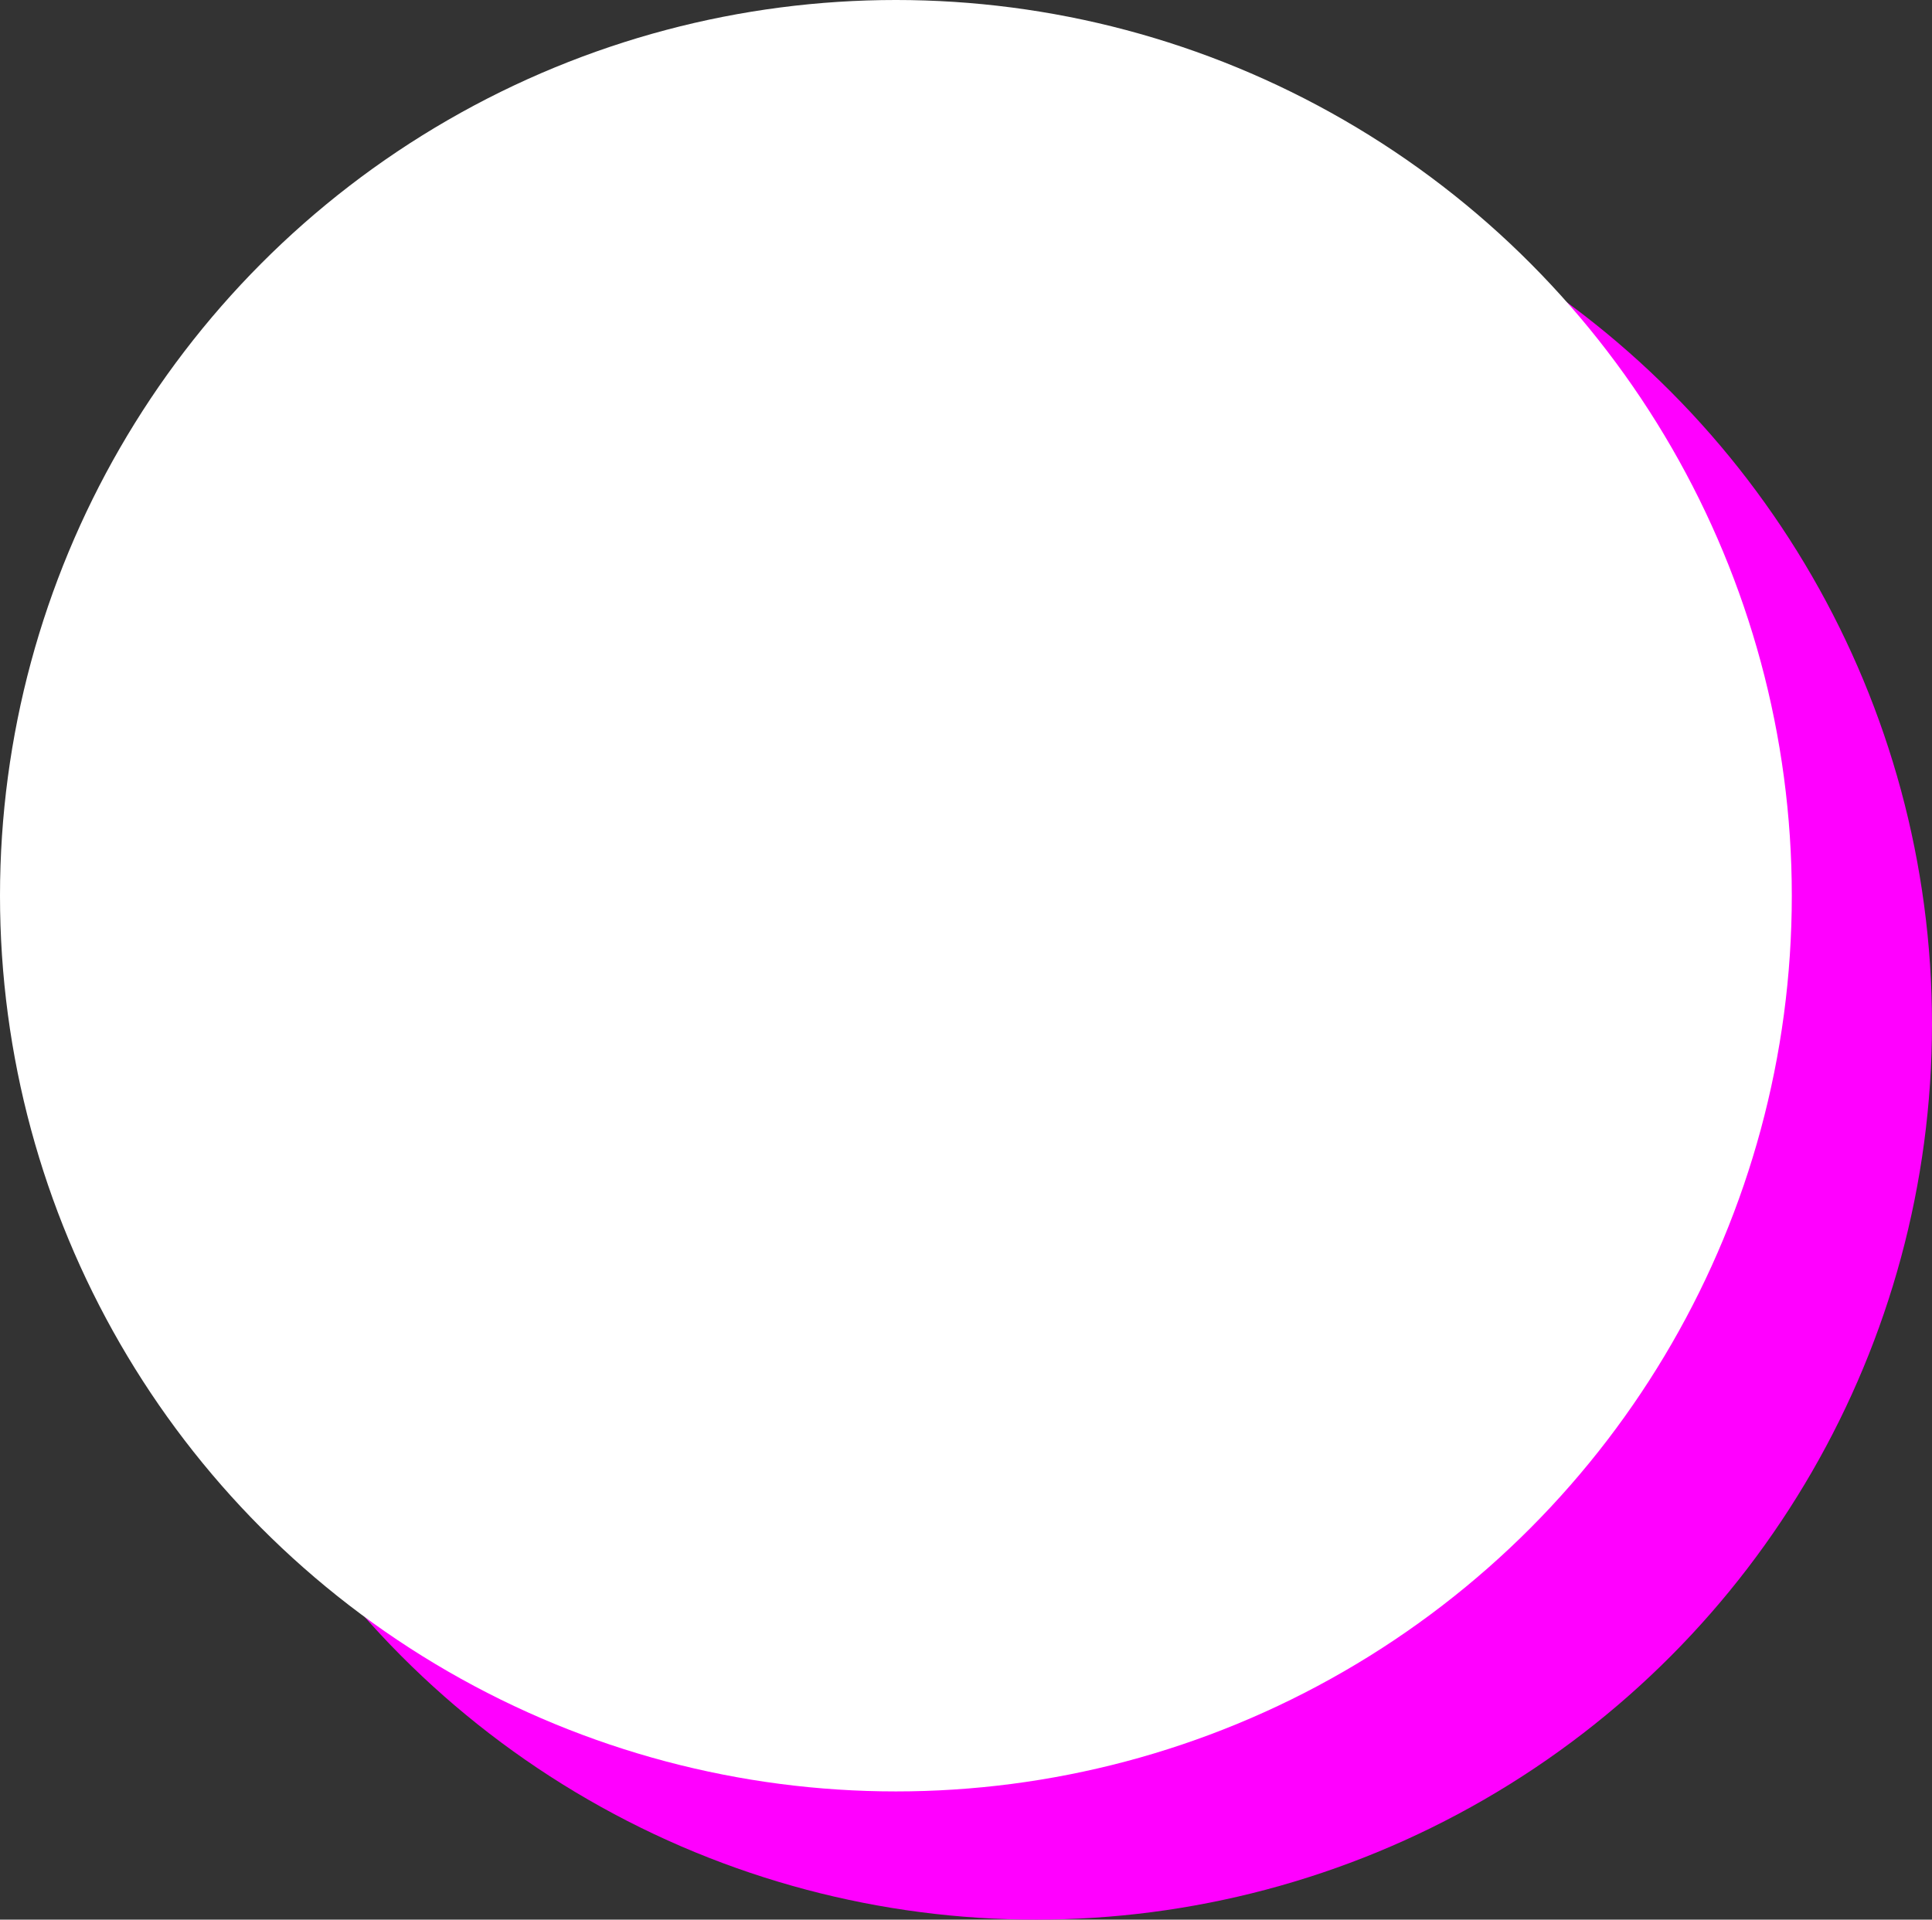 <?xml version="1.0" encoding="UTF-8"?>
<svg id="Layer_2" data-name="Layer 2" xmlns="http://www.w3.org/2000/svg" viewBox="0 0 11.3 11.23">
  <rect x="0" y="0" width="11.3" height="11.23" fill="#333333" stroke="none"/>
  <defs>
    <style>
      .cls-1 {
        fill: #f0f;
      }

      .cls-1, .cls-2 {
        stroke-width: 0px;
      }

      .cls-2 {
        fill: #fff;
      }
    </style>
  </defs>
  <g id="Layer_8" data-name="Layer 8">
    <circle class="cls-1" cx="6.06" cy="5.99" r="5.24"/>
    <circle class="cls-2" cx="5.24" cy="5.24" r="5.24"/>
  </g>
</svg>